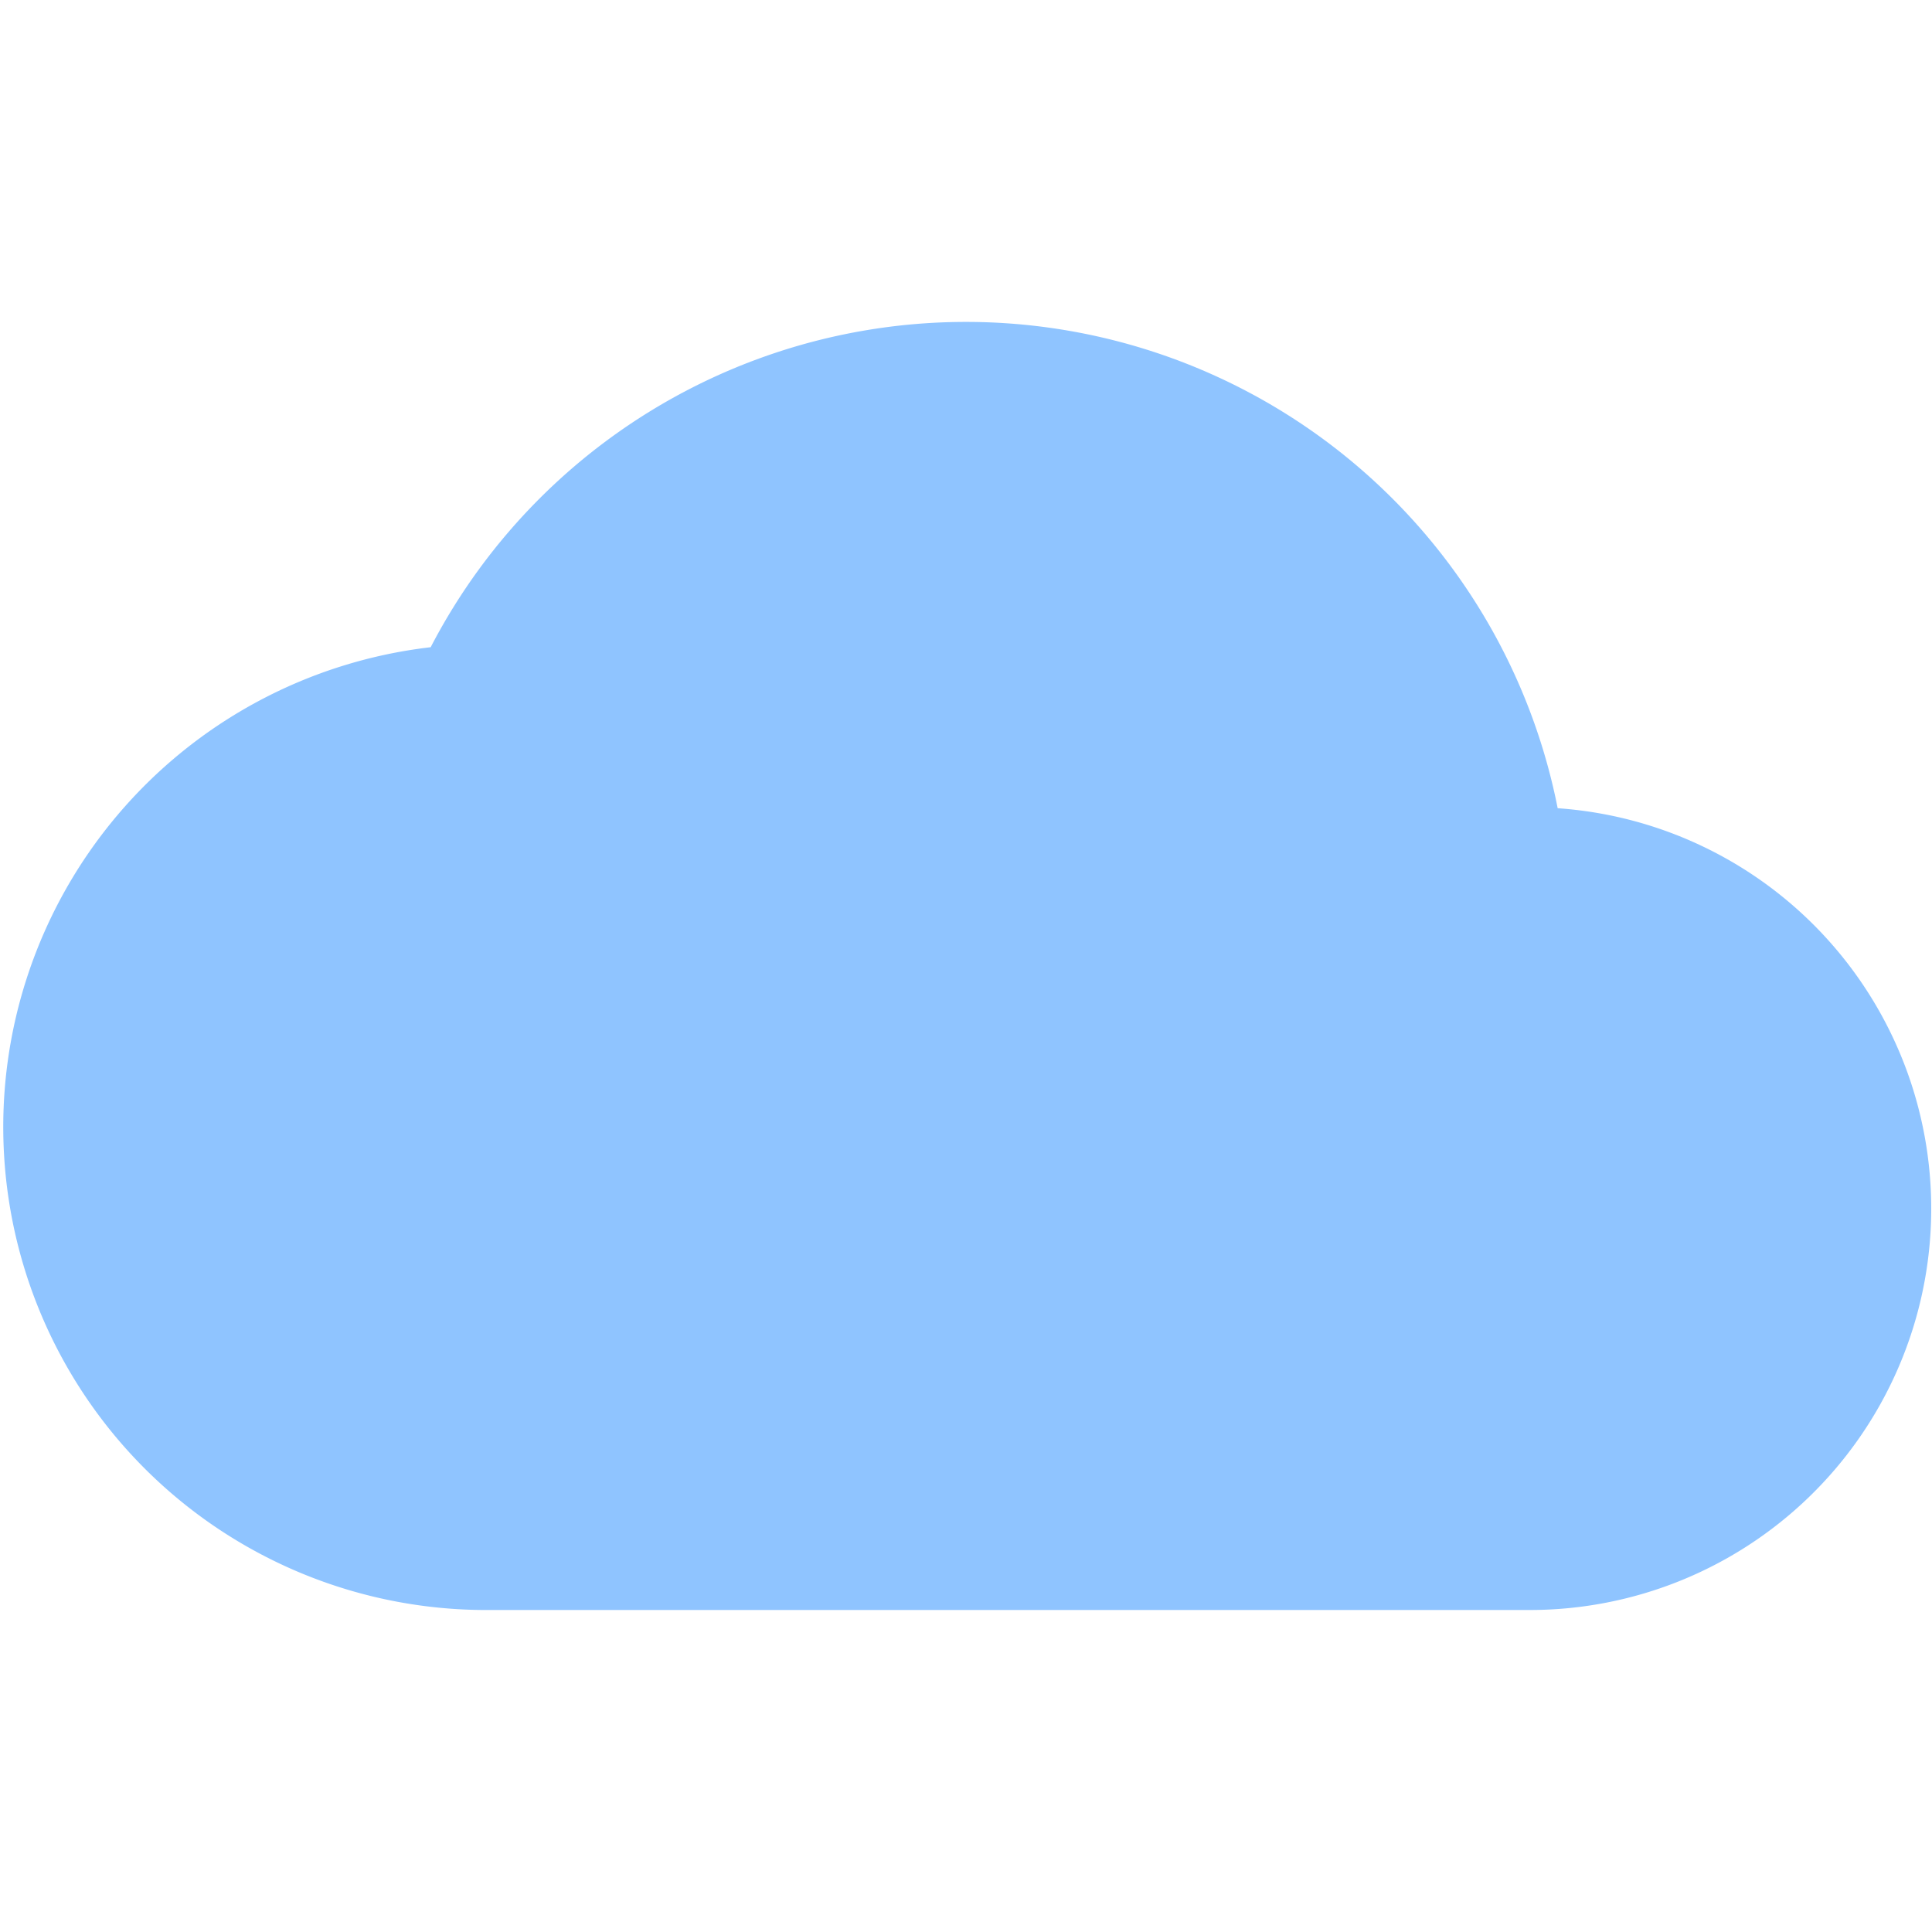 <svg id="구성_요소_66_1" data-name="구성 요소 66 – 1" xmlns="http://www.w3.org/2000/svg" width="24" height="24" viewBox="0 0 24 24">
  <path id="패스_916" data-name="패스 916" d="M0,0H24V24H0Z" fill="none"/>
  <path id="패스_917" data-name="패스 917" d="M19.35,10.04a7.492,7.492,0,0,0-14-2A6,6,0,0,0,6,20H19a4.986,4.986,0,0,0,.35-9.96Z" fill="#8fc4ff"/>
</svg>
